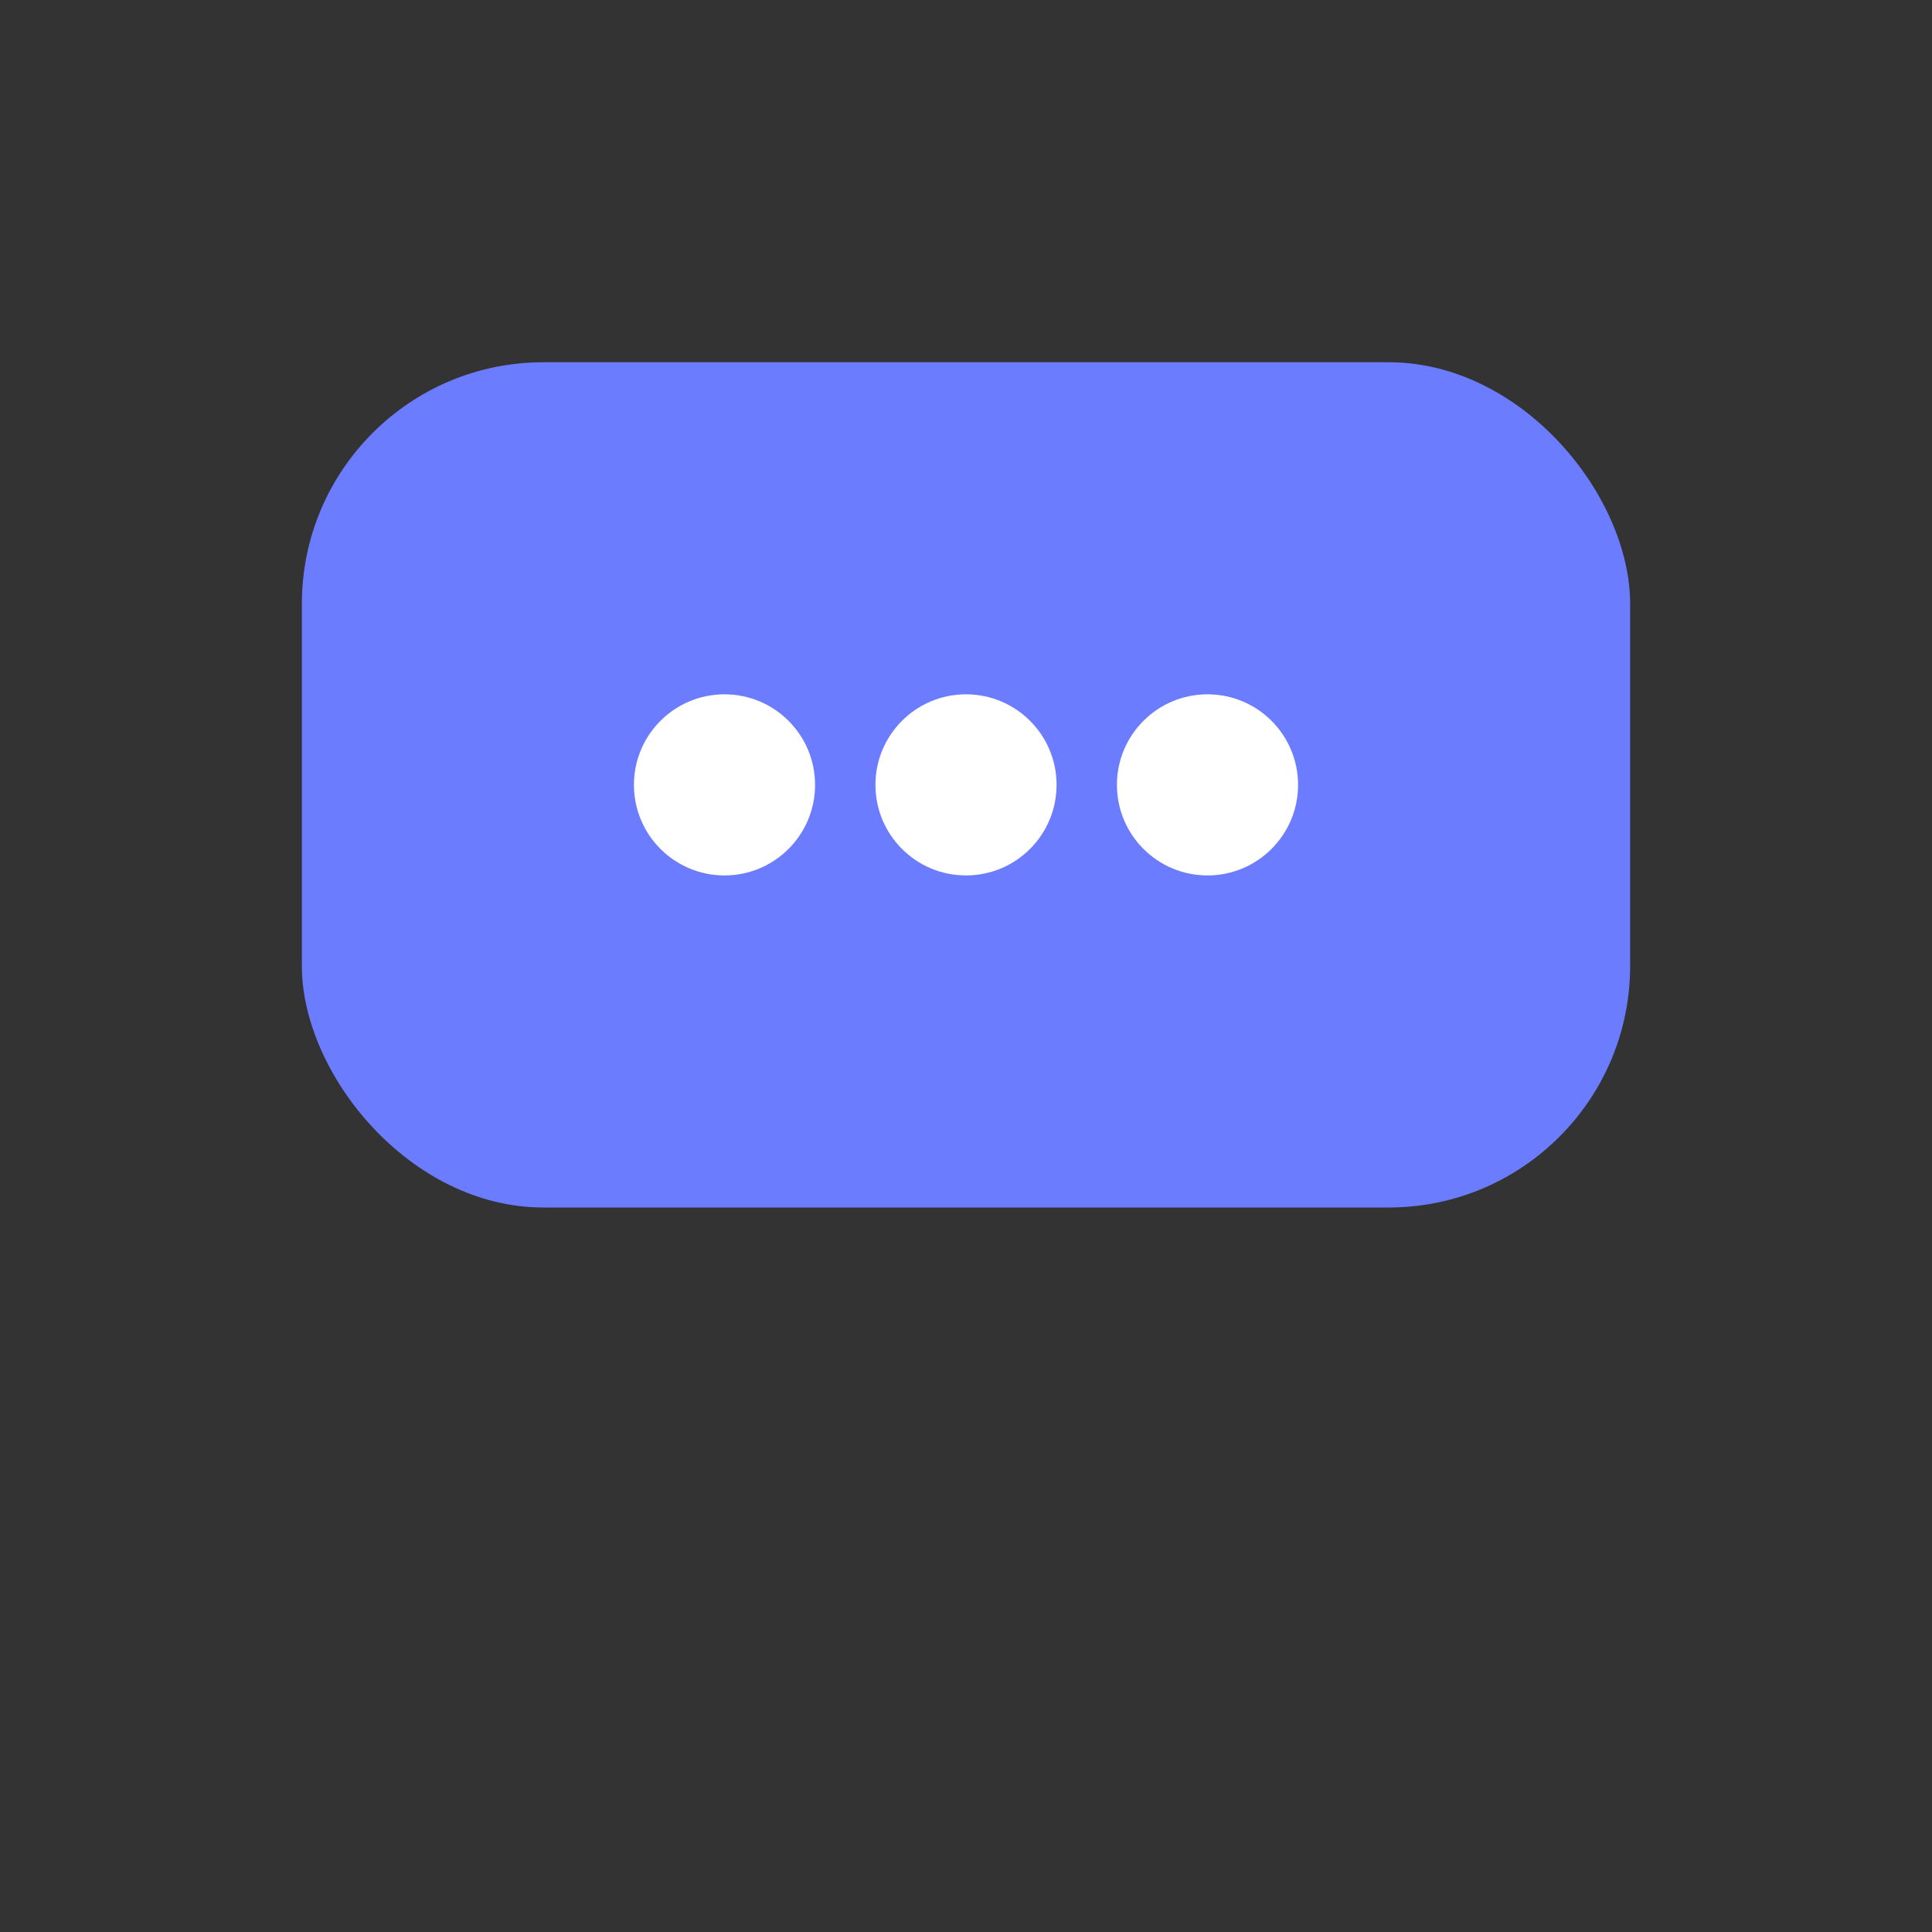 <svg xmlns="http://www.w3.org/2000/svg" viewBox="0 0 64 64" width="64" height="64">
  <rect x="0" y="0" width="64" height="64" fill="#333333" stroke="none"/>
  <rect x="10" y="12" width="44" height="28" rx="8" fill="#6b7cff"/>
  <circle cx="24" cy="26" r="3" fill="#fff"/><circle cx="32" cy="26" r="3" fill="#fff"/><circle cx="40" cy="26" r="3" fill="#fff"/>
</svg>
